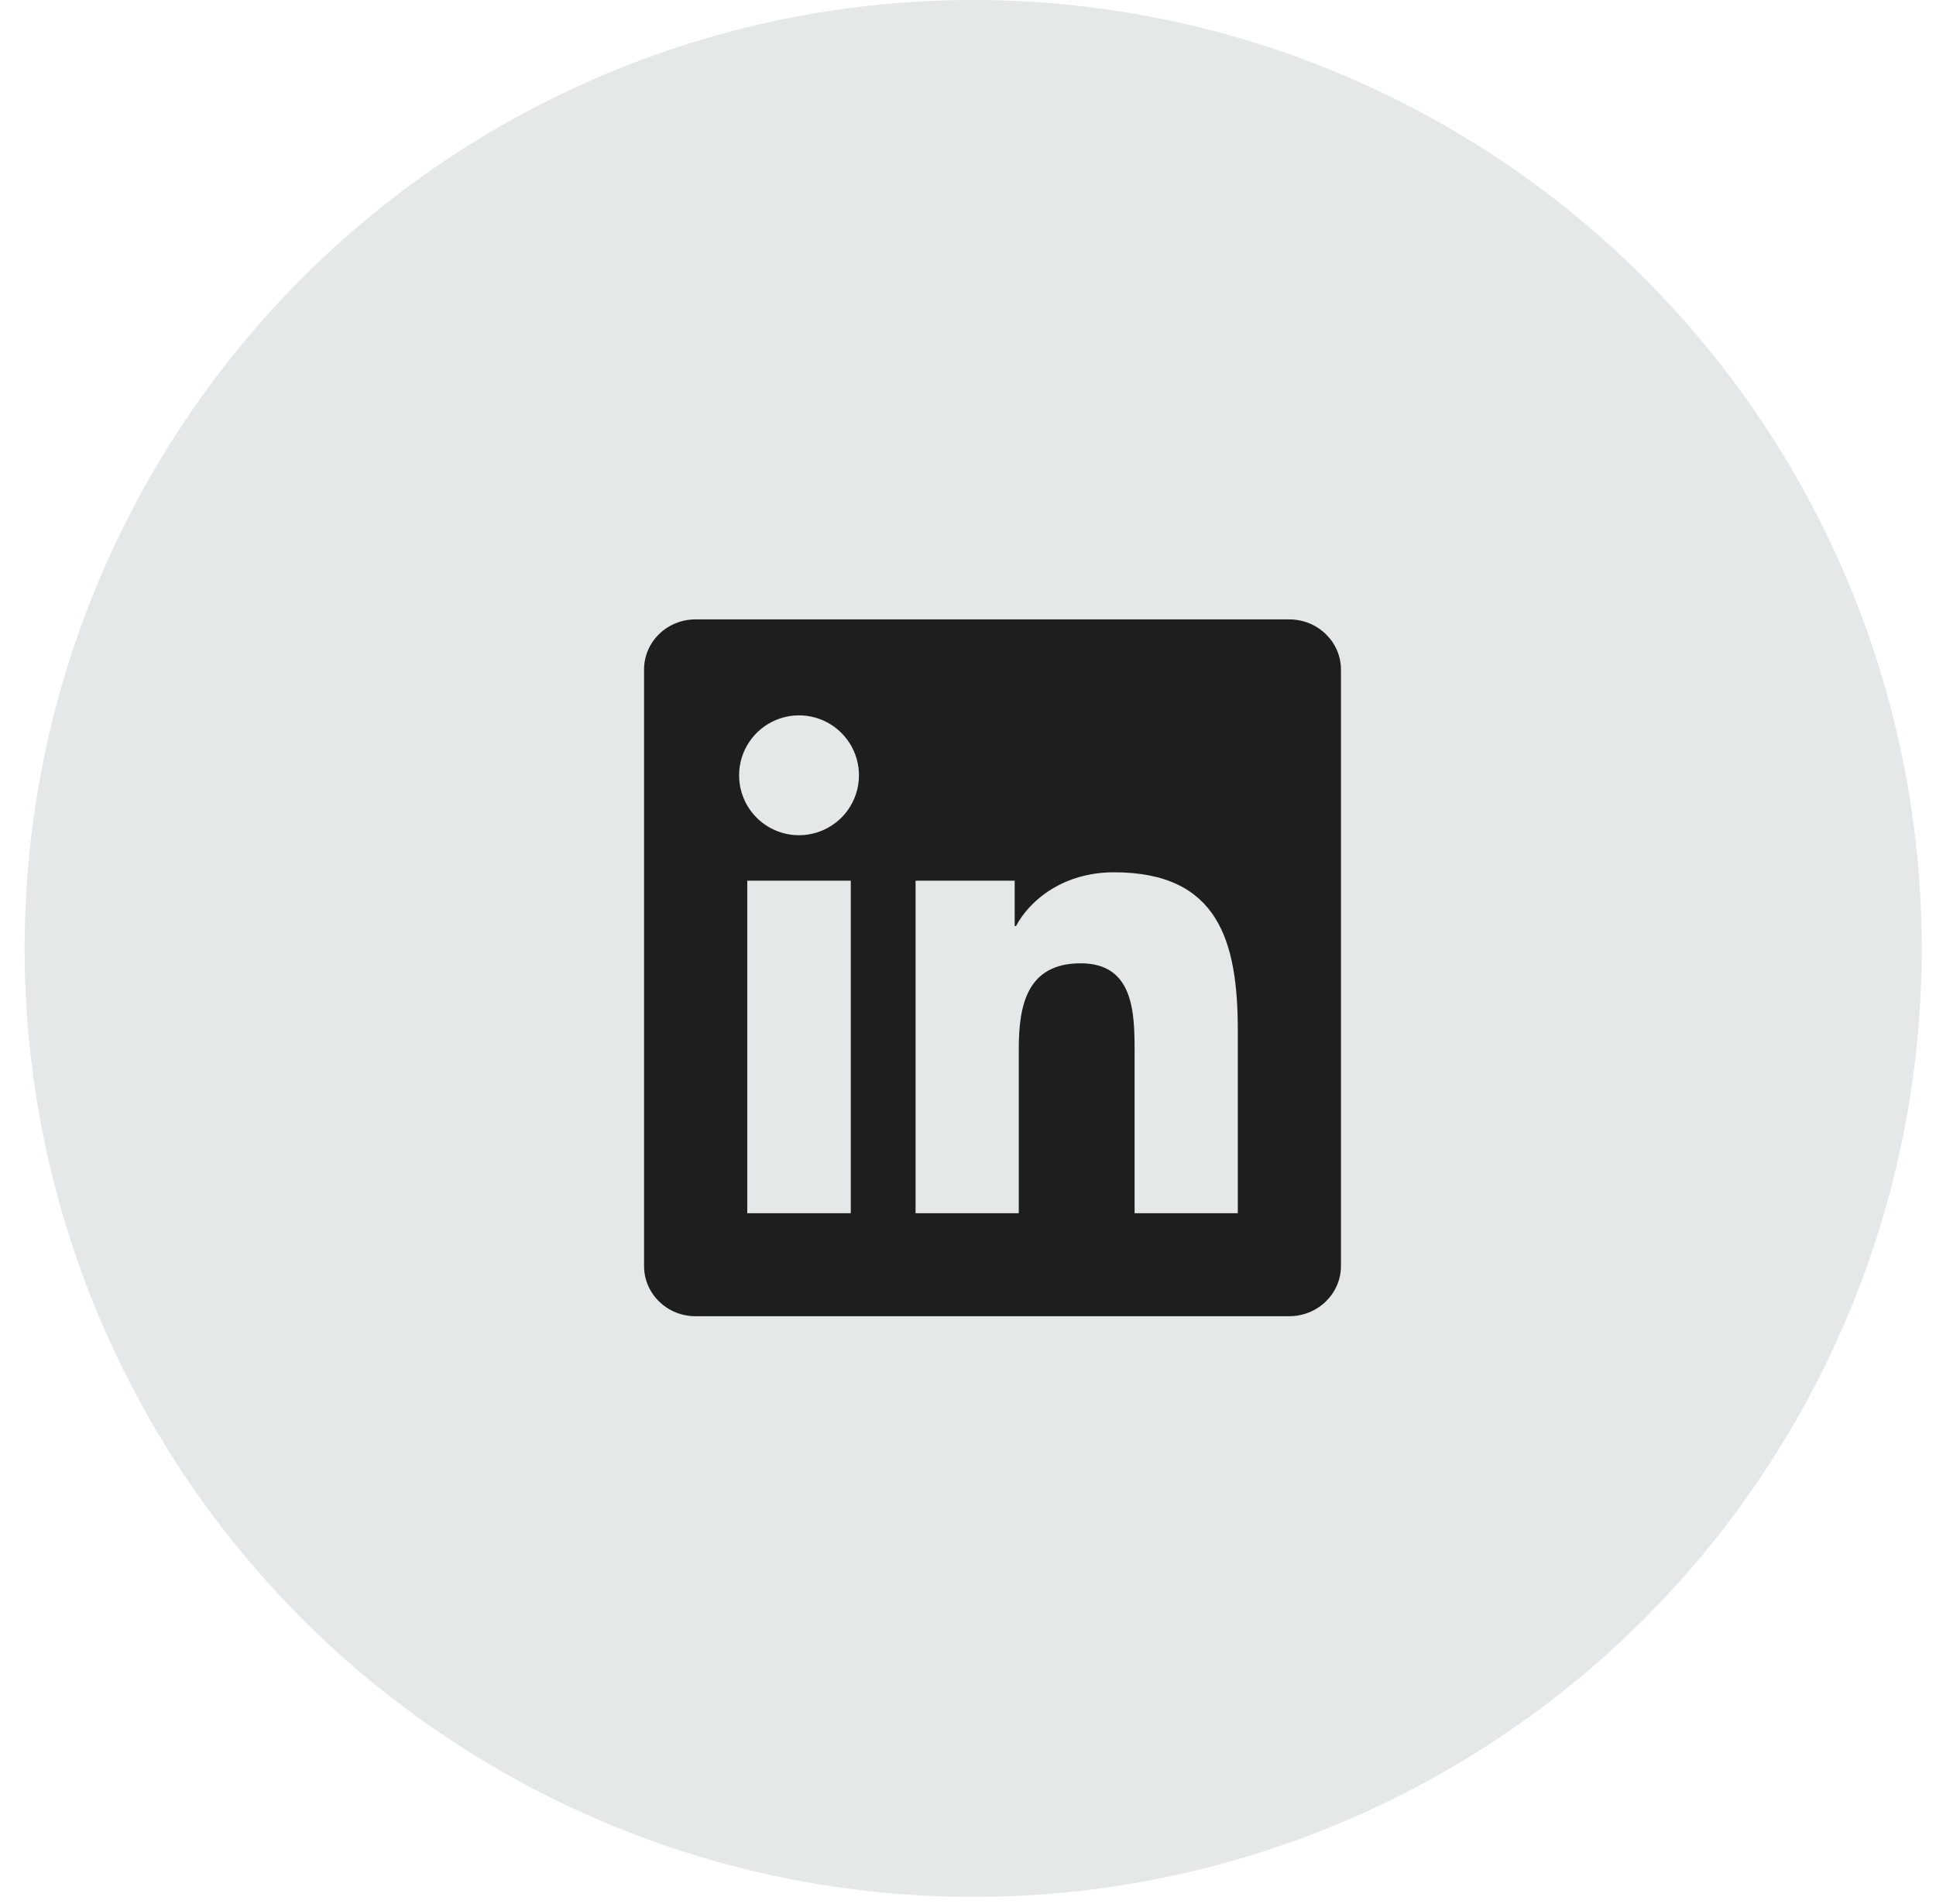 <svg width="61" height="60" viewBox="0 0 61 60" fill="none" xmlns="http://www.w3.org/2000/svg">
<circle cx="30.663" cy="29.888" r="29.888" fill="#E4E8E8"/>
<path d="M39 38.231H35.749V33.135C35.749 31.92 35.725 30.356 34.053 30.356C32.359 30.356 32.1 31.678 32.1 33.046V38.231H28.848V27.753H31.971V29.18H32.014C32.45 28.358 33.512 27.488 35.098 27.488C38.391 27.488 39.001 29.657 39.001 32.479V38.231H39ZM25.176 26.32C24.928 26.32 24.682 26.271 24.453 26.176C24.224 26.081 24.015 25.942 23.84 25.767C23.664 25.591 23.525 25.383 23.431 25.153C23.336 24.924 23.287 24.678 23.288 24.43C23.288 24.056 23.399 23.691 23.607 23.381C23.814 23.07 24.11 22.829 24.455 22.686C24.8 22.543 25.18 22.506 25.546 22.579C25.912 22.652 26.248 22.832 26.512 23.097C26.776 23.361 26.956 23.698 27.029 24.064C27.101 24.43 27.064 24.81 26.92 25.155C26.777 25.5 26.535 25.795 26.224 26.002C25.914 26.209 25.549 26.32 25.175 26.32H25.176ZM26.806 38.231H23.545V27.753H26.807V38.231H26.806ZM40.629 19.519H21.914C21.016 19.519 20.293 20.226 20.293 21.101V39.895C20.293 40.769 21.018 41.477 21.913 41.477H40.624C41.519 41.477 42.251 40.769 42.251 39.895V21.101C42.251 20.226 41.519 19.519 40.624 19.519H40.627H40.629Z" fill="#1E1E1E"/>
</svg>

